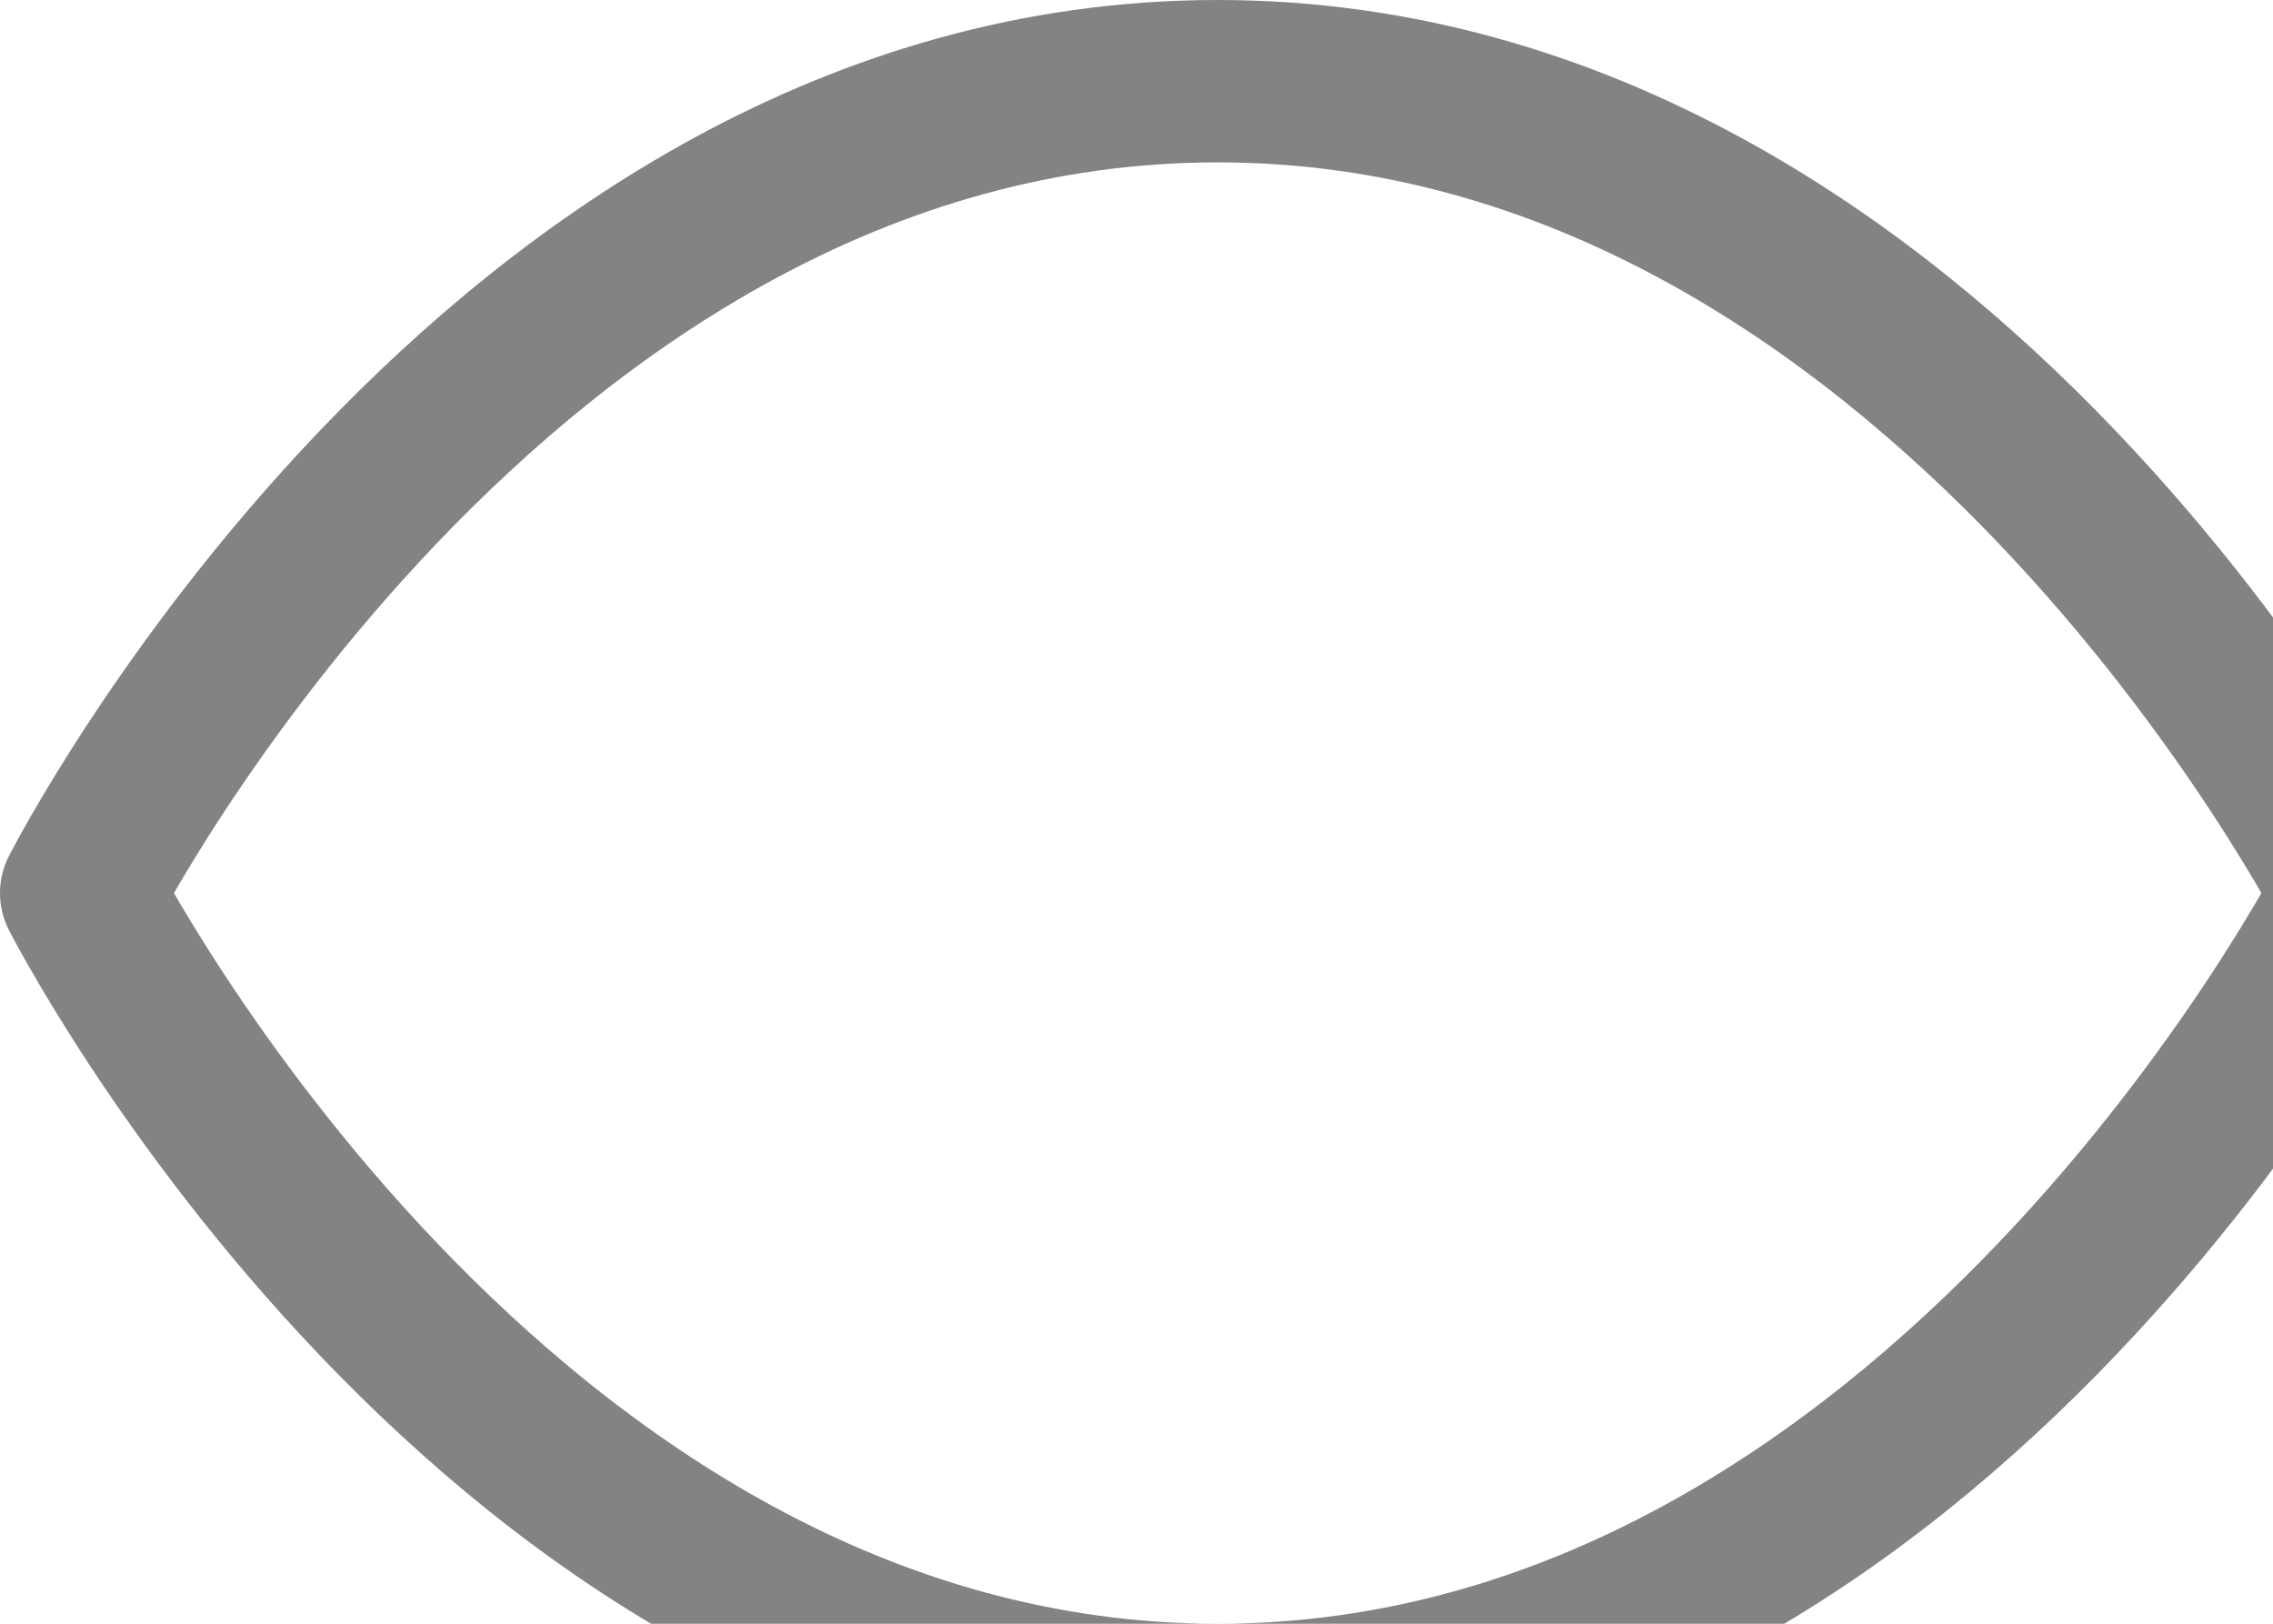<svg xmlns="http://www.w3.org/2000/svg" width="21" height="15" viewBox="-0.75 -0.75 21 15"><path d="M0 7.5S3.818 0 10.5 0 21 7.5 21 7.5 17.182 15 10.5 15 0 7.5 0 7.5Z" stroke-linejoin="round" stroke-linecap="round" stroke-width="1.5" stroke="#838383" fill="transparent" data-name="Path 83145"/></svg>